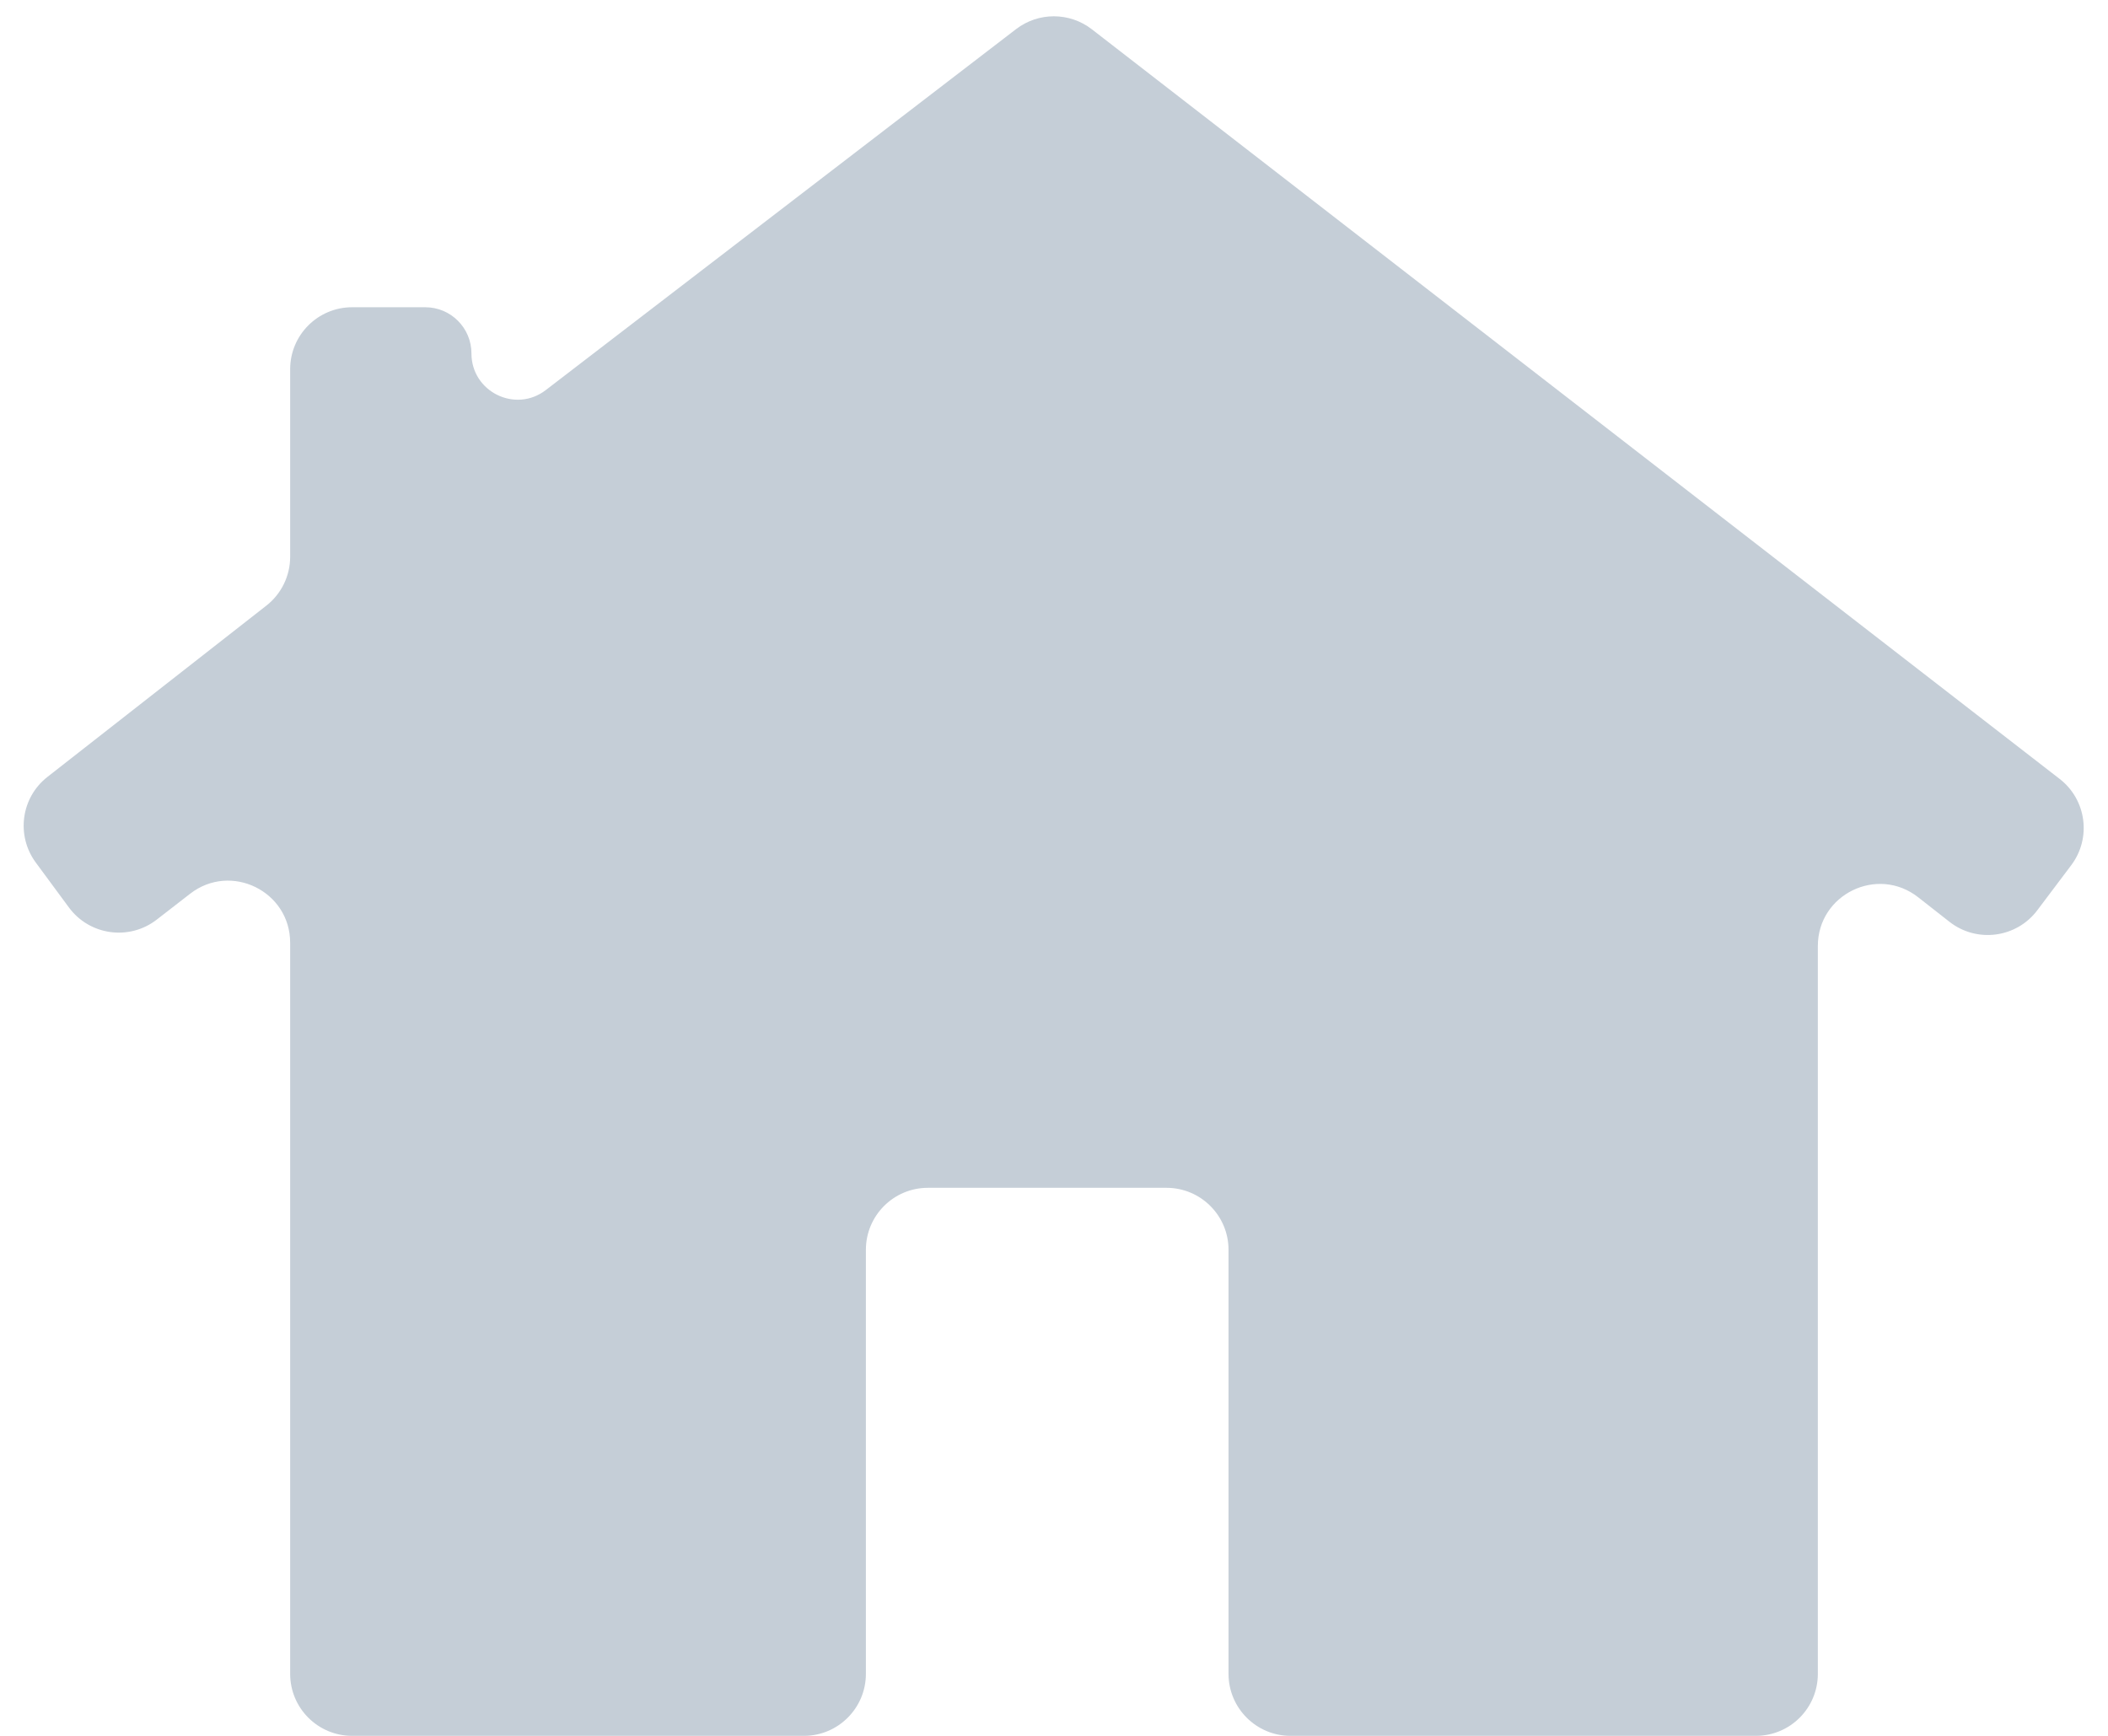 <svg width="34" height="28" viewBox="0 0 34 28" fill="none" xmlns="http://www.w3.org/2000/svg">
<path d="M5.68 28C5.127 28 4.68 27.552 4.68 27V15.207C4.68 14.376 3.724 13.907 3.067 14.416L2.528 14.834C2.084 15.178 1.444 15.089 1.111 14.637L0.577 13.913C0.256 13.477 0.339 12.865 0.765 12.532L4.296 9.769C4.538 9.58 4.68 9.289 4.68 8.982V5.956C4.68 5.404 5.127 4.956 5.68 4.956H6.859C7.271 4.956 7.604 5.29 7.604 5.701C7.604 6.319 8.313 6.669 8.803 6.292L16.388 0.47C16.749 0.193 17.25 0.194 17.61 0.472L33.22 12.564C33.653 12.899 33.736 13.519 33.407 13.956L32.859 14.684C32.522 15.131 31.883 15.214 31.443 14.869L30.938 14.473C30.281 13.958 29.32 14.426 29.32 15.26V27C29.32 27.552 28.873 28 28.32 28H20.815C20.263 28 19.815 27.552 19.815 27V20.16C19.815 19.608 19.367 19.16 18.815 19.16H14.966C14.413 19.16 13.966 19.608 13.966 20.16V27C13.966 27.552 13.518 28 12.966 28H5.68Z" fill="#C5CED7"/>
</svg>
